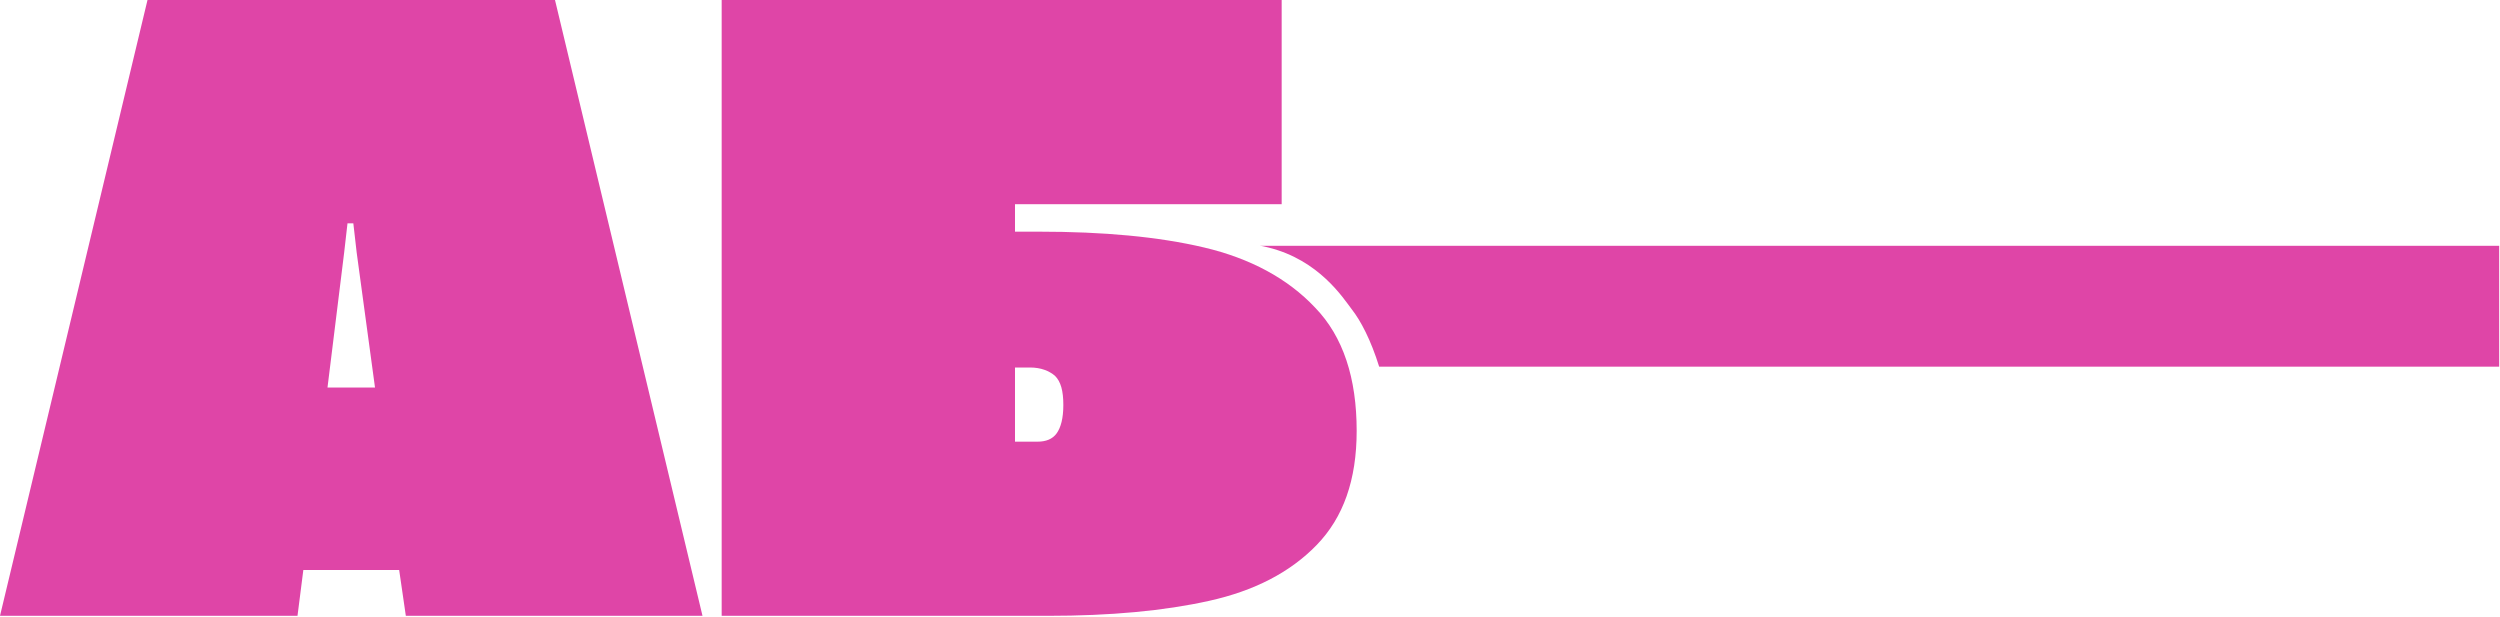 <svg width="300" height="74" viewBox="0 0 300 74" fill="none" xmlns="http://www.w3.org/2000/svg">
<g clip-path="url(#clip0_1_528)">
<path d="M48.7 73.9L47.9 68.4H36.4L35.7 73.9H0L17.7 0H66.6L84.3 73.9H48.7ZM39.3 46.5H45L42.8 30.3L42.4 26.8H41.7L41.3 30.3L39.3 46.5Z" fill="#DF45A7"/>
<path d="M153.8 0V24.5H121.8V27.8H124.7C132.4 27.8 139 28.4 144.5 29.7C150 31 154.5 33.4 157.8 36.9C161.2 40.4 162.8 45.4 162.8 51.7C162.8 57.6 161.2 62.1 158 65.4C154.8 68.7 150.5 70.9 145.1 72.1C139.7 73.3 133.3 73.9 125.7 73.9H86.6V0H153.8ZM126.8 52C127.3 51.3 127.6 50.2 127.6 48.6C127.6 46.9 127.3 45.8 126.6 45.1C125.9 44.5 124.9 44.1 123.6 44.1H121.8V53H124.5C125.5 53 126.3 52.7 126.8 52Z" fill="#DF45A7"/>
<path d="M299.9 29.5H151.2C151.4 29.5 151.8 29.6 152.2 29.7C158.3 31.2 161.2 35.8 162.2 37.1C163.3 38.5 164.5 40.8 165.5 44H299.9V29.5Z" fill="#DF45A7"/>
</g>
<defs>
<clipPath id="clip0_1_528">
<rect width="299.9" height="73.9" fill="white"/>
</clipPath>
</defs>
</svg>
